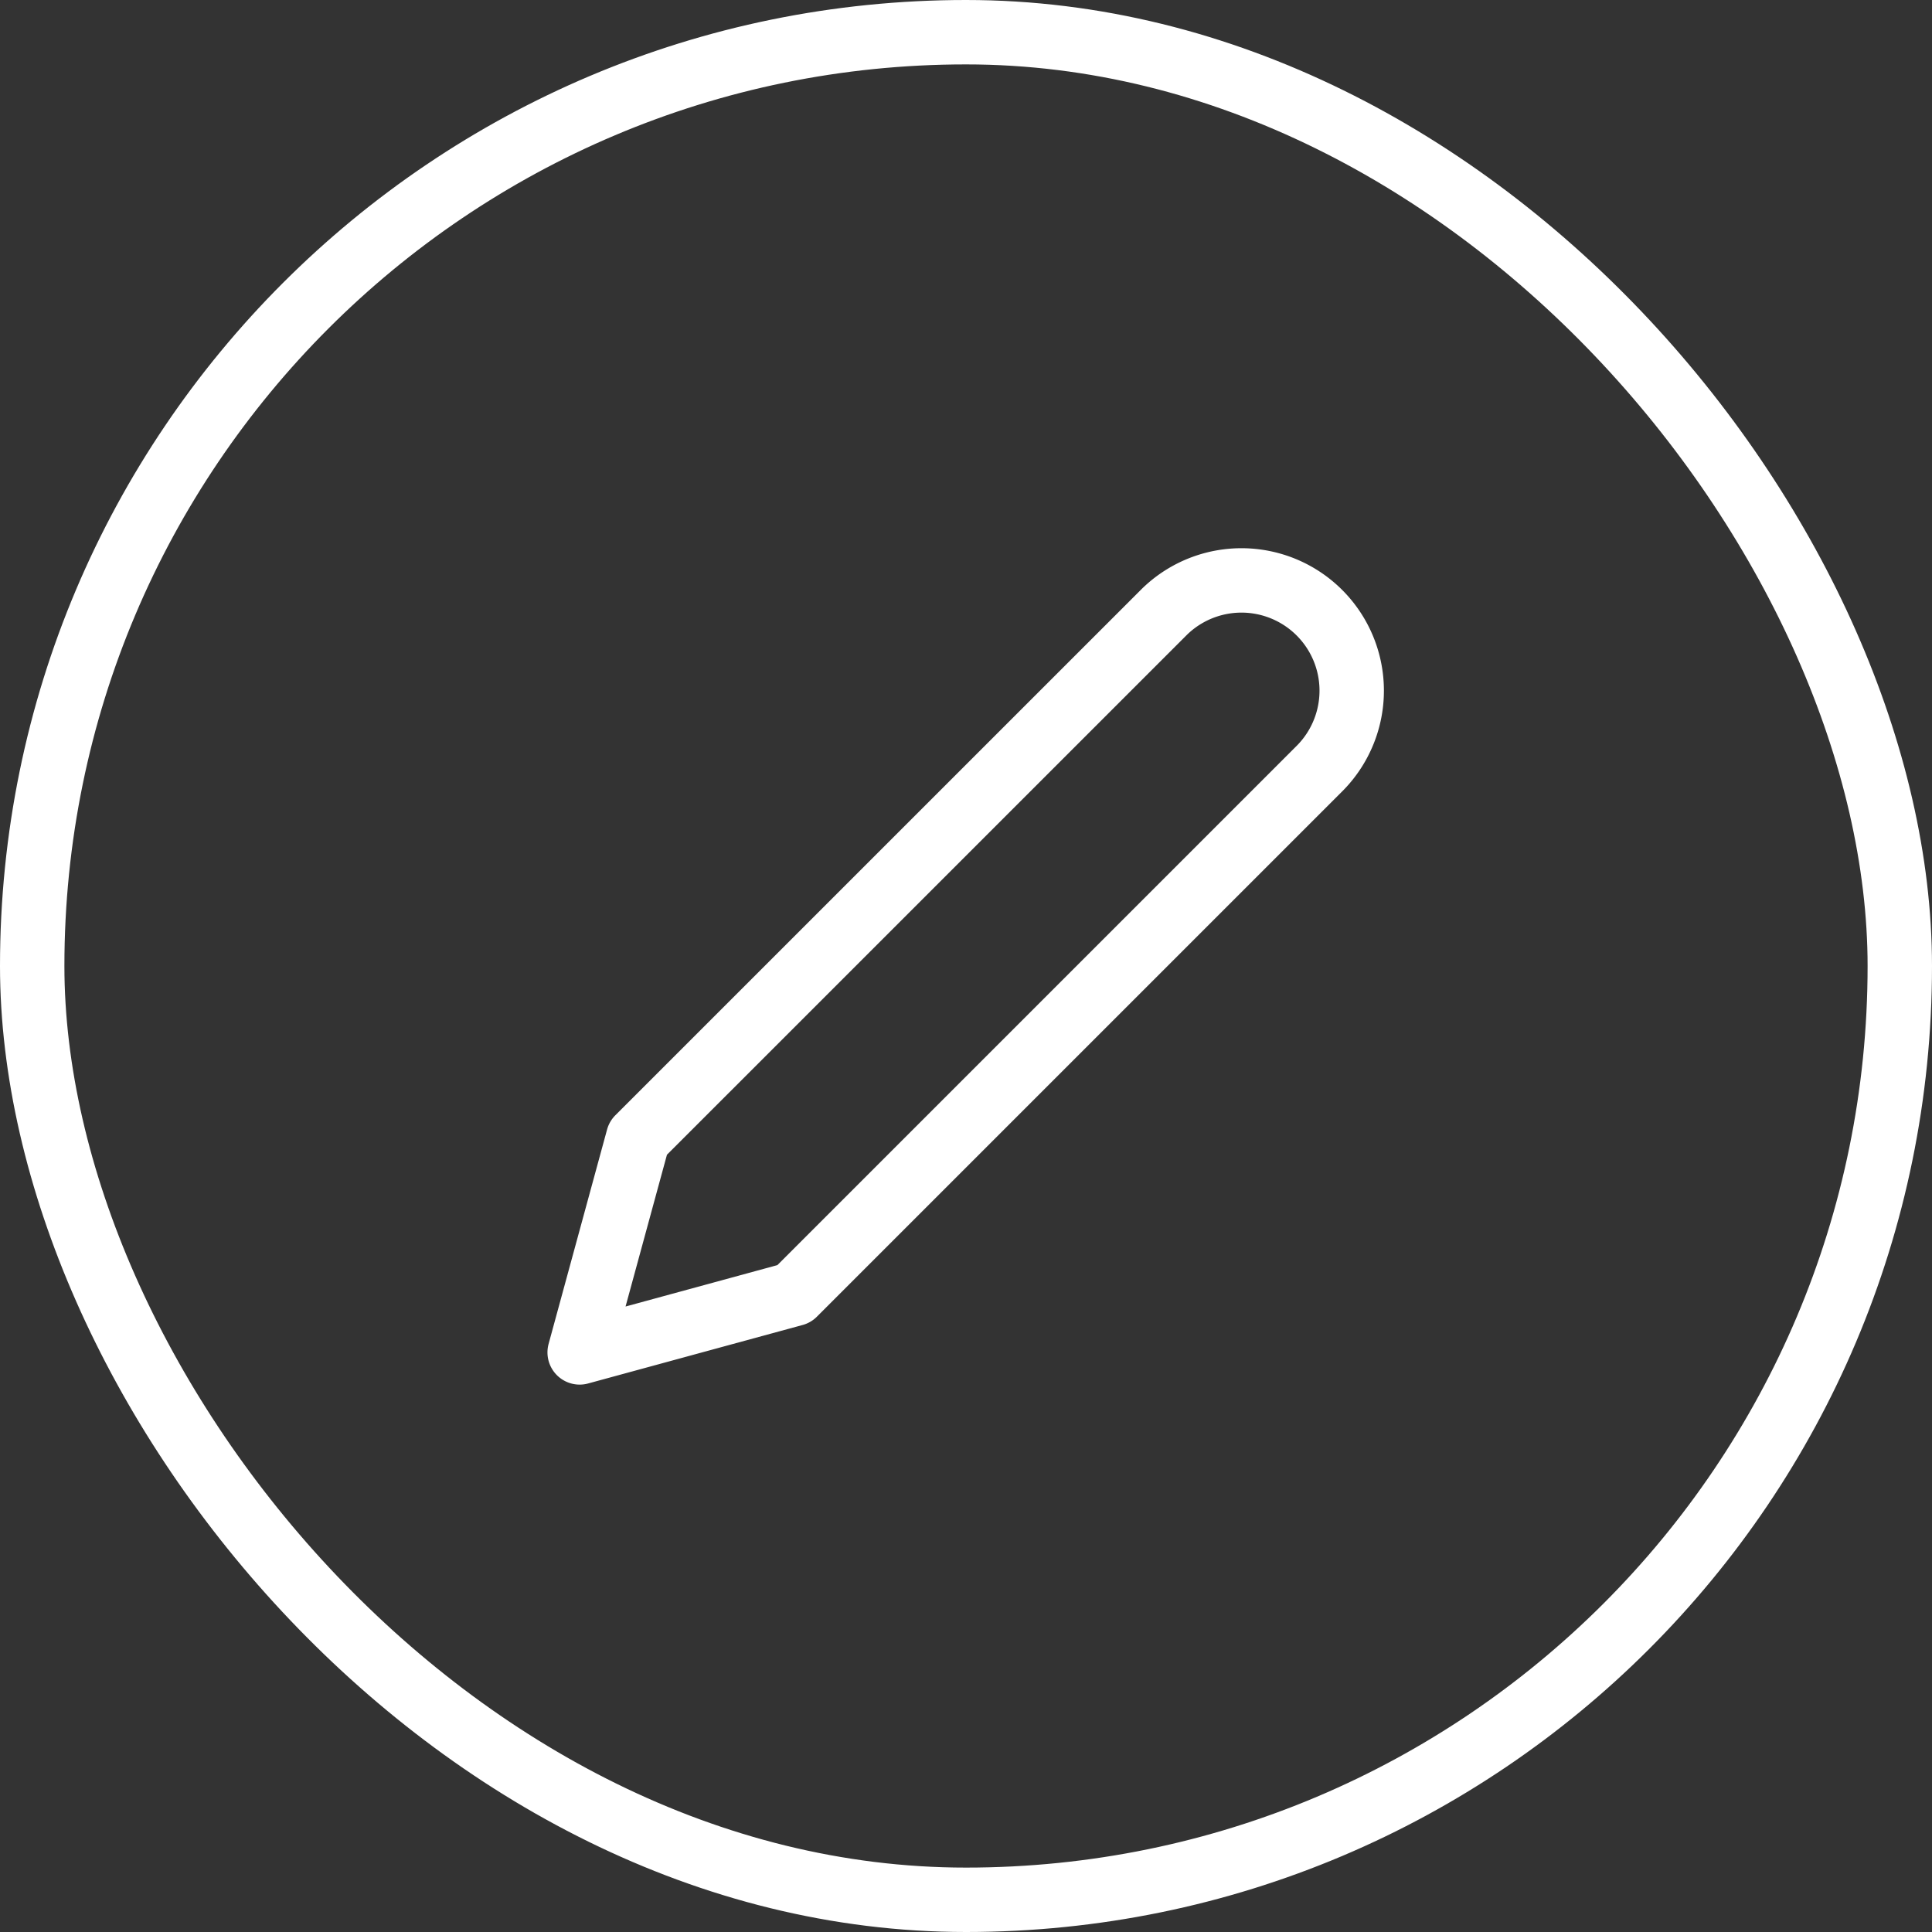 <svg xmlns="http://www.w3.org/2000/svg" width="30" height="30" viewBox="0 0 30 30"><rect x="0" y="0" width="30" height="30" fill="#333333" stroke="none"/><defs><style>.a,.b,.d{fill:none;}.a,.b{stroke:#fff;}.b{stroke-linecap:round;stroke-linejoin:round;}.c{stroke:none;}</style></defs><g transform="translate(-335 -24)"><g class="a" transform="translate(335 24)"><rect class="c" width="30" height="30" rx="15"/><rect class="d" x="0.5" y="0.5" width="29" height="29" rx="14.5"/></g><path class="b" d="M12.078,3.759A1.712,1.712,0,0,1,14.5,6.179l-8.17,8.17L3,15.257l.908-3.329Z" transform="translate(341.001 29.743)"/></g></svg>
